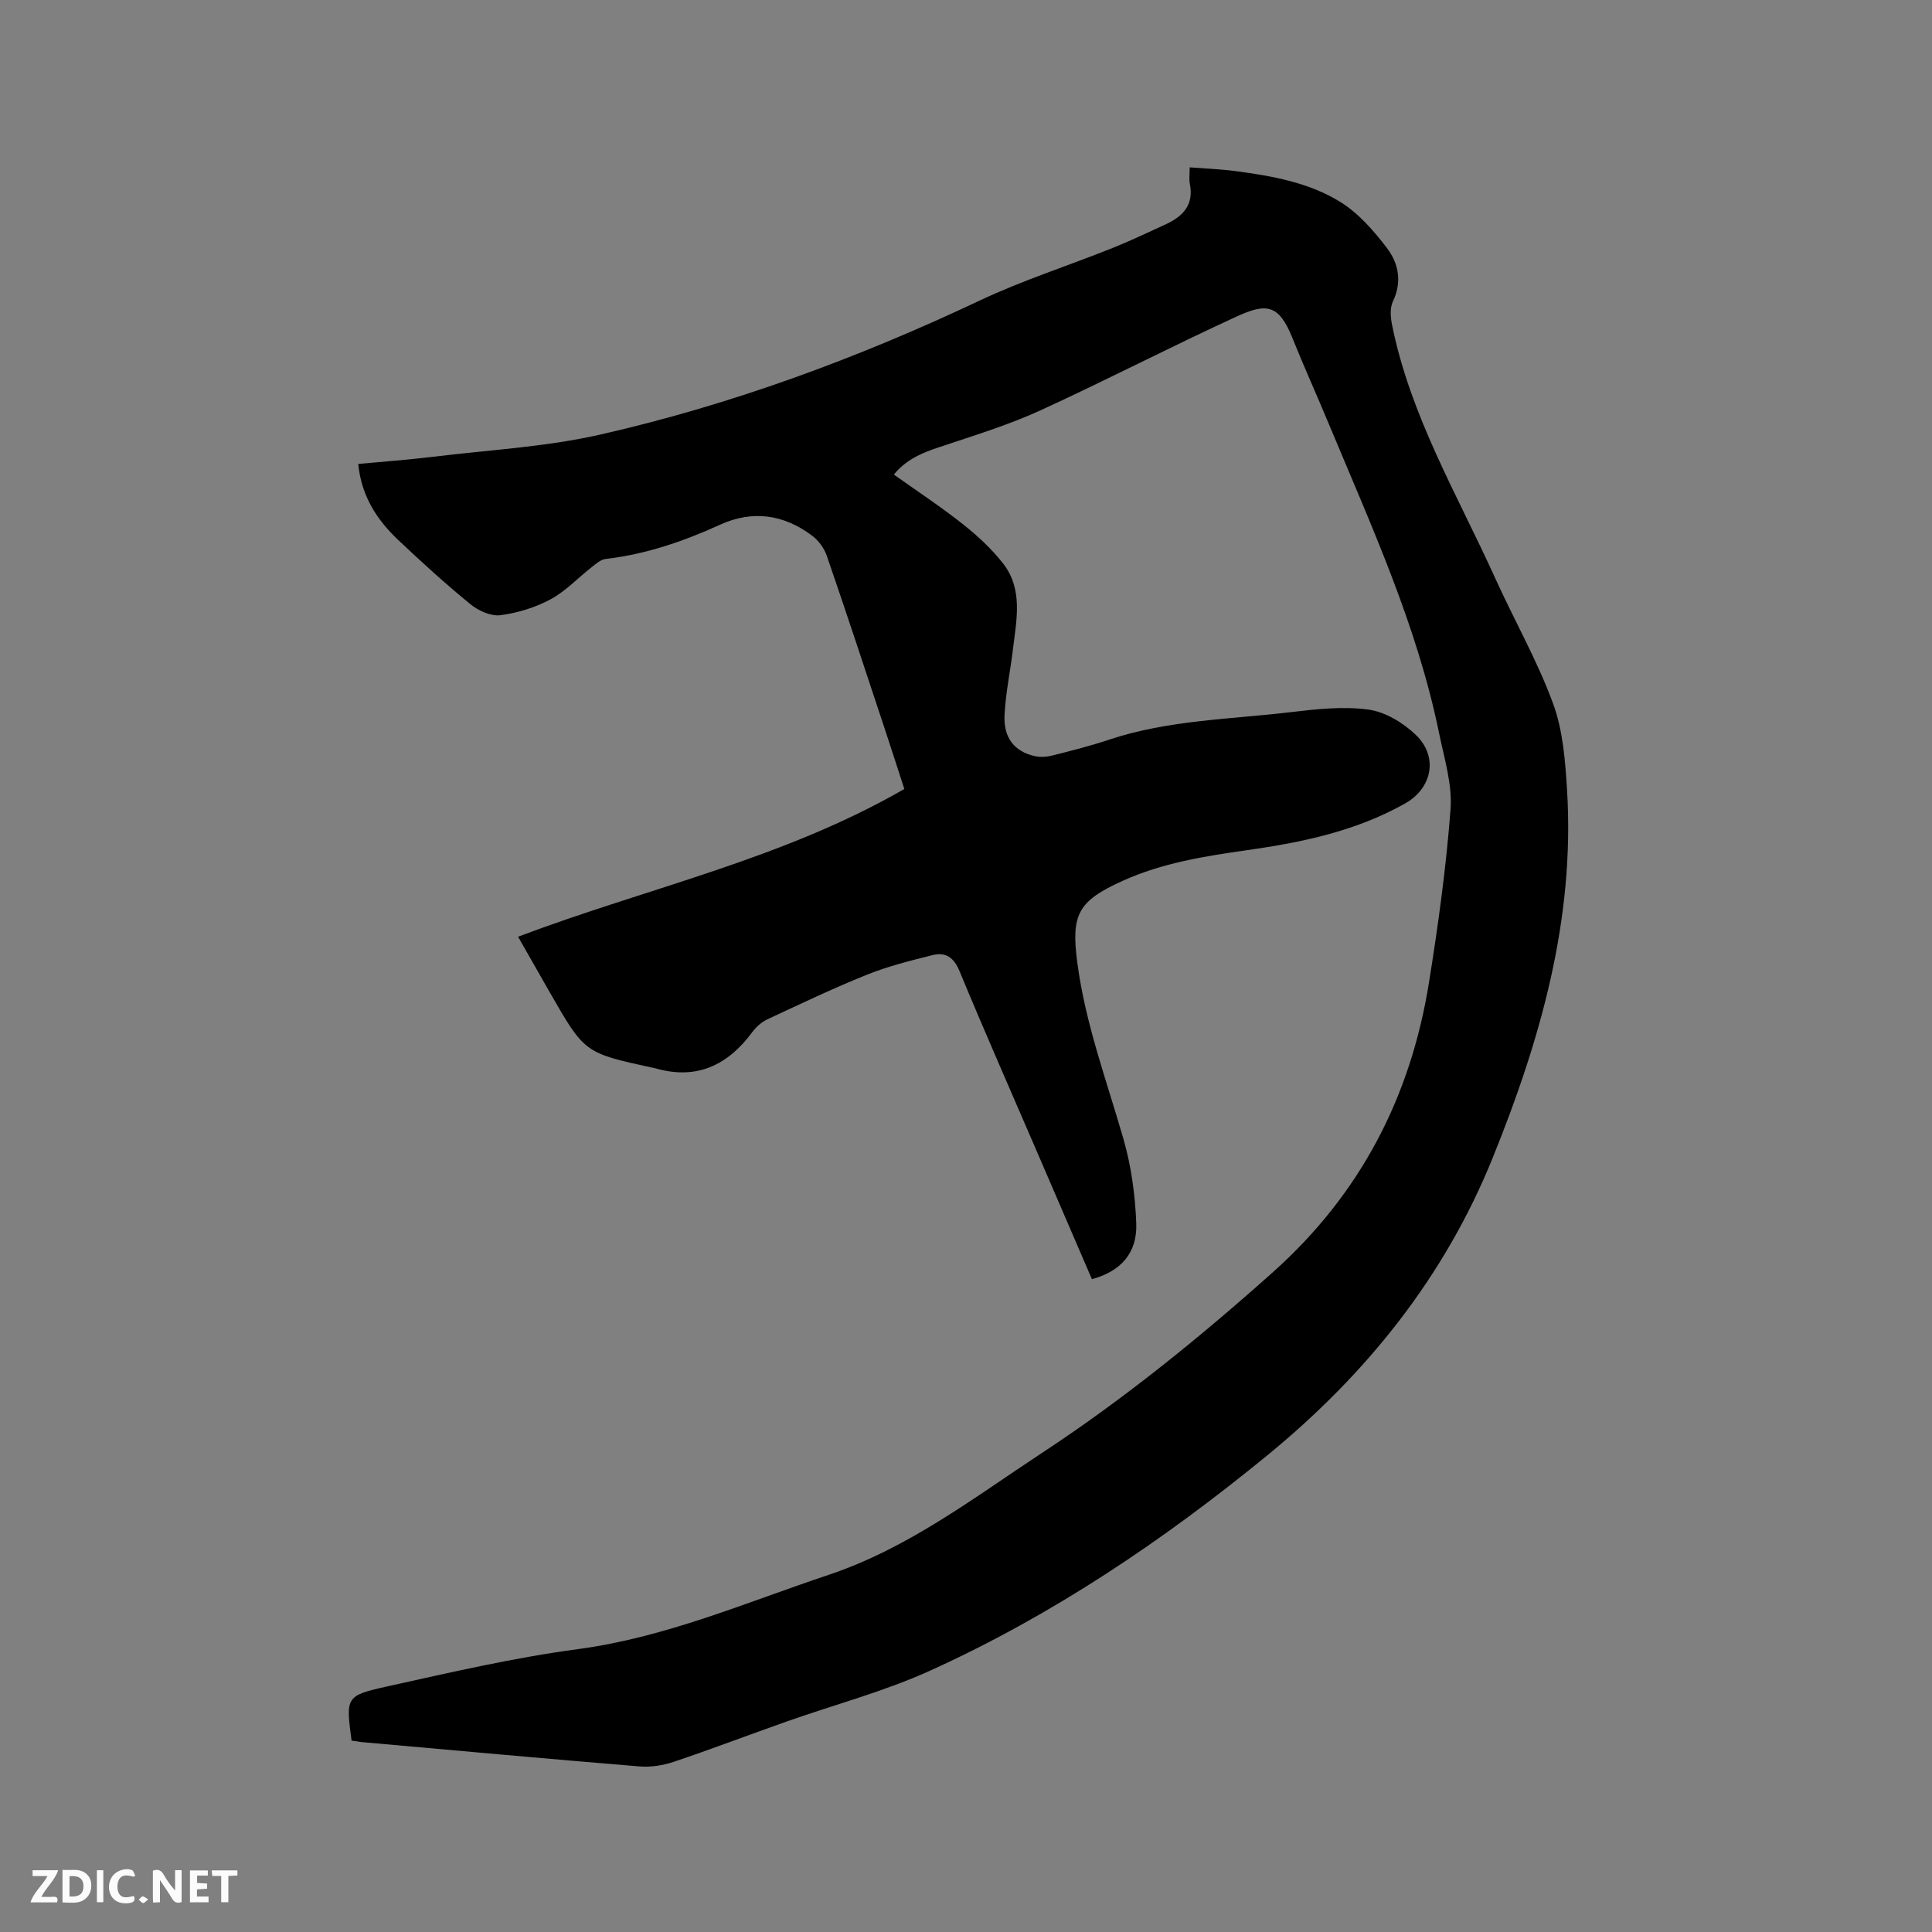 <svg enable-background="new 0 0 400 400" viewBox="0 0 400 400" xmlns="http://www.w3.org/2000/svg"><rect x="0" y="0" width="400" height="400" fill="#808080" stroke="none"/><path d="m72.79 360.38c-1.19-8.98-1.27-9.31 7.27-11.2 13.12-2.9 26.27-5.97 39.56-7.74 18.19-2.43 34.76-9.64 51.9-15.37 16.56-5.54 29.99-15.91 44.2-25.25 16.97-11.15 32.63-23.87 47.78-37.39 18.15-16.2 28.55-36.3 32.35-59.99 1.91-11.91 3.57-23.9 4.47-35.92.38-5.12-1.29-10.45-2.35-15.62-4.56-22.37-14.05-43.01-22.76-63.91-2.52-6.06-5.23-12.04-7.68-18.13-2.82-7.01-5.48-7.09-11.6-4.28-13.57 6.23-26.83 13.1-40.4 19.33-6.21 2.85-12.79 4.92-19.29 7.08-4.04 1.34-8.09 2.49-11.18 6.26 4.86 3.46 9.73 6.66 14.29 10.27 3.03 2.4 5.95 5.1 8.32 8.13 4.19 5.37 2.78 11.68 2.05 17.77-.54 4.52-1.5 9.01-1.74 13.54-.26 4.8 2.04 7.65 6.32 8.6 1.17.26 2.52.13 3.71-.17 3.9-.99 7.81-1.98 11.62-3.25 12.22-4.07 25.03-4.2 37.62-5.7 5.32-.63 10.82-1.24 16.06-.53 3.48.47 7.19 2.72 9.8 5.22 4.71 4.5 3.44 11.03-2.17 14.2-10.15 5.74-21.32 8.07-32.69 9.68-8.82 1.25-17.61 2.64-25.82 6.36-9.28 4.2-10.69 6.94-9.39 16.9 1.65 12.59 6.07 24.42 9.55 36.52 1.62 5.62 2.44 11.61 2.66 17.47.24 6.18-3.21 9.96-9.18 11.58-3.88-8.99-7.77-18.02-11.66-27.04-5.28-12.25-10.67-24.46-15.77-36.78-1.17-2.83-2.89-3.94-5.54-3.28-4.6 1.15-9.25 2.31-13.63 4.07-6.97 2.8-13.76 6.05-20.57 9.22-1.18.55-2.3 1.52-3.08 2.57-5.1 6.93-11.56 10.07-20.17 7.57-.2-.06-.42-.08-.62-.13-14-3.04-14-3.04-21.16-15.51-2.16-3.76-4.3-7.54-6.61-11.59 26.7-10.1 54.79-16.06 79.97-30.59-1.34-4.13-2.72-8.43-4.14-12.72-3.93-11.85-7.83-23.72-11.9-35.53-.54-1.57-1.7-3.19-3.03-4.18-5.88-4.42-12.32-5.37-19.14-2.26-7.56 3.45-15.33 6.1-23.64 7.07-1.03.12-2.02 1.03-2.91 1.72-2.83 2.21-5.36 4.96-8.48 6.63-3.17 1.7-6.83 2.83-10.39 3.29-1.97.25-4.56-.93-6.2-2.27-5.17-4.22-10.12-8.73-14.97-13.32-4.39-4.15-7.6-9.05-8.26-15.72 5.28-.5 10.4-.87 15.5-1.49 11.55-1.41 23.3-2.03 34.59-4.59 27.22-6.19 53.31-15.82 78.59-27.76 8.88-4.19 18.31-7.2 27.45-10.86 3.73-1.49 7.36-3.23 11.02-4.9 3.59-1.64 5.91-4.05 5.02-8.42-.18-.9-.03-1.87-.03-3.39 3.34.26 6.47.37 9.55.78 7.59 1.01 15.24 2.37 21.76 6.46 3.71 2.33 6.83 5.92 9.53 9.46 2.4 3.16 3.18 7 1.23 11.07-.64 1.35-.48 3.29-.17 4.85 3.79 18.85 13.58 35.27 21.38 52.49 3.93 8.68 8.7 17.02 11.97 25.93 2.06 5.62 2.52 11.97 2.89 18.04 1.61 26.65-5.53 51.58-15.39 75.95-10.02 24.78-26.21 44.88-46.71 61.66-21.48 17.59-44.41 33.04-69.73 44.53-9.58 4.35-19.9 7.07-29.86 10.59-7.78 2.75-15.49 5.69-23.31 8.32-2.21.74-4.73 1.13-7.04.94-19.22-1.58-38.43-3.34-57.64-5.05-.6-.1-1.22-.2-1.98-.29z" fill="#000001"/><g fill="#fafbfa"><path d="m37.59 393.81c-.92.31-1.52.05-2-.78-.7-1.2-1.52-2.34-2.47-3.78v4.59c-.55.03-.95.05-1.41.07-.03-.37-.06-.64-.06-.91 0-1.91 0-3.81 0-5.7 1.13-.41 1.77-.03 2.29.91.62 1.11 1.38 2.14 2.31 3.19v-4.2h1.35v6.61z"/><path d="m12.94 393.88v-6.75c1.9.19 3.93-.54 5.37 1.29.8 1.01.78 2.88.03 3.97-1.37 1.97-3.4 1.51-5.4 1.49m1.45-1.22c2.04.12 2.92-.58 2.89-2.21-.03-1.51-.98-2.19-2.89-2z"/><path d="m11.81 393.87h-5.49c.68-2.18 2.47-3.48 3.51-5.45h-3.08v-1.21h5.29c-.71 2.13-2.44 3.48-3.47 5.51.86 0 1.63.04 2.39-.01.79-.05 1.14.21.85 1.16"/><path d="m39.33 393.86v-6.61h3.7v1.07h-2.22v1.52c.68.04 1.34.09 2.07.13v1.07c-.72.05-1.38.09-2.1.14v1.48h2.4v1.19h-3.85z"/><path d="m27.71 388.56c-1.15-.3-2.46-.61-3.1.64-.37.73-.41 1.93-.06 2.67.63 1.35 1.99.93 3.17.68.35.94-.01 1.32-.93 1.46-1.62.25-3.05-.27-3.76-1.48-.73-1.24-.6-3.03.31-4.17.88-1.11 2.71-1.7 4-1.16.32.13.44.74.65 1.12-.1.08-.19.16-.28.24"/><path d="m49.15 387.24v1.07c-.59.02-1.17.05-1.87.08v5.44h-1.48v-5.44h-1.85c-.05-.4-.08-.73-.13-1.15z"/><path d="m20.06 387.21h1.33v6.62h-1.33z"/><path d="m30.68 393.25c-.49.38-.8.79-1.05.76-.32-.05-.6-.45-.9-.7.26-.24.51-.64.8-.67.29-.04.62.3 1.15.61"/></g></svg>